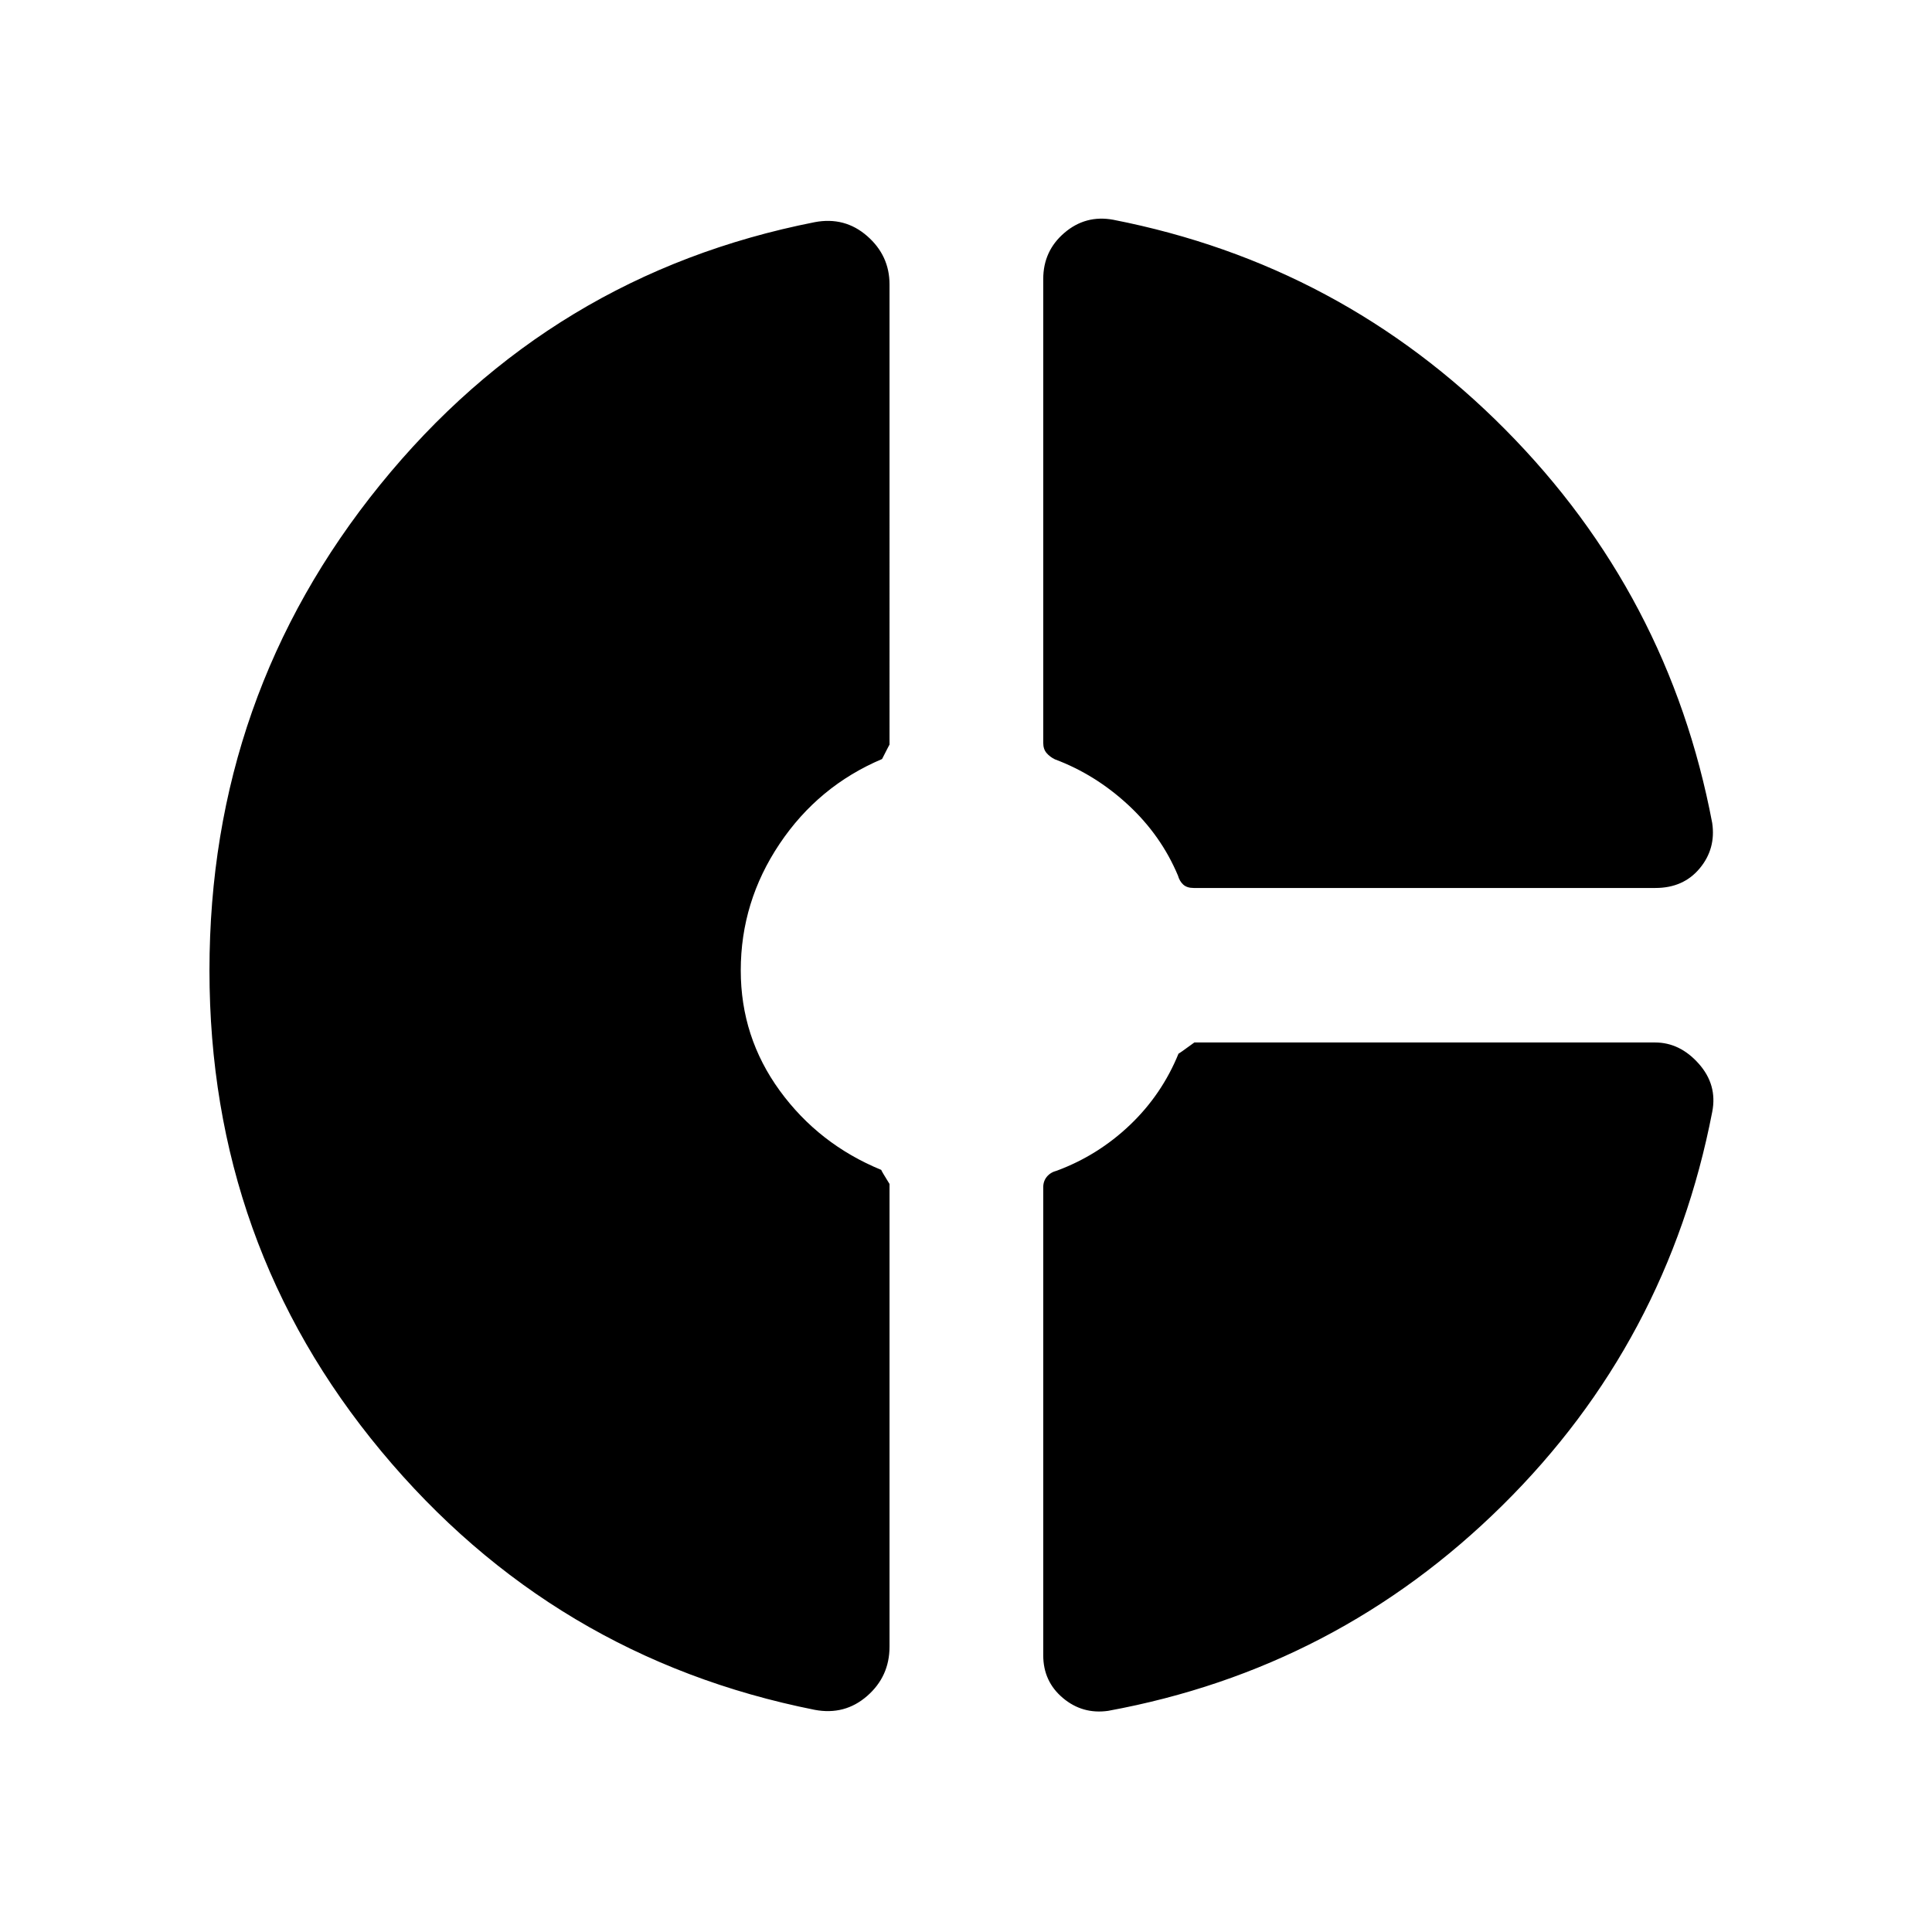 <svg xmlns="http://www.w3.org/2000/svg" height="48" viewBox="0 -960 960 960" width="48"><path d="M518.38-821.38q0-13.95 10.53-22.94 10.52-8.99 24.21-6.49 113.53 22.23 194.84 104.25t102.82 195.47q1.91 12.82-6.2 22.57t-22 9.75H593.11q-3.3 0-5.15-1.67-1.85-1.68-2.65-4.52-8.39-19.96-24.73-35.09-16.35-15.14-36.39-22.64-2.46-1.18-4.13-3.11-1.68-1.93-1.68-5.08v-230.5ZM404.85-110.39q-130.16-25.92-215.46-128.56-85.31-102.65-85.31-238.82 0-136.73 84.81-241.36 84.8-104.64 215.96-130.48 14.92-2.81 26.03 6.89 11.12 9.7 11.12 24.05V-590q0-.14-3.71 7.16-31.64 13.38-50.92 42.15-19.29 28.77-19.29 62.9 0 33.12 19.38 59.74 19.39 26.62 50.42 39.36.12.57 4.12 7v229.88q0 14.83-11.12 24.53-11.11 9.7-26.03 6.89Zm145.77.5q-12.74 1.81-22.49-6.4-9.75-8.22-9.75-21.21v-232.58q0-3.04 1.81-5.23 1.81-2.19 5-3 20.46-7.61 36.31-22.73 15.84-15.12 24.12-35.46-.35.5 7.85-5.5h228.91q12.32 0 21.68 10.5t6.75 23.92q-22.12 114.43-104.29 195.61-82.17 81.19-195.9 102.08Z"/></svg>